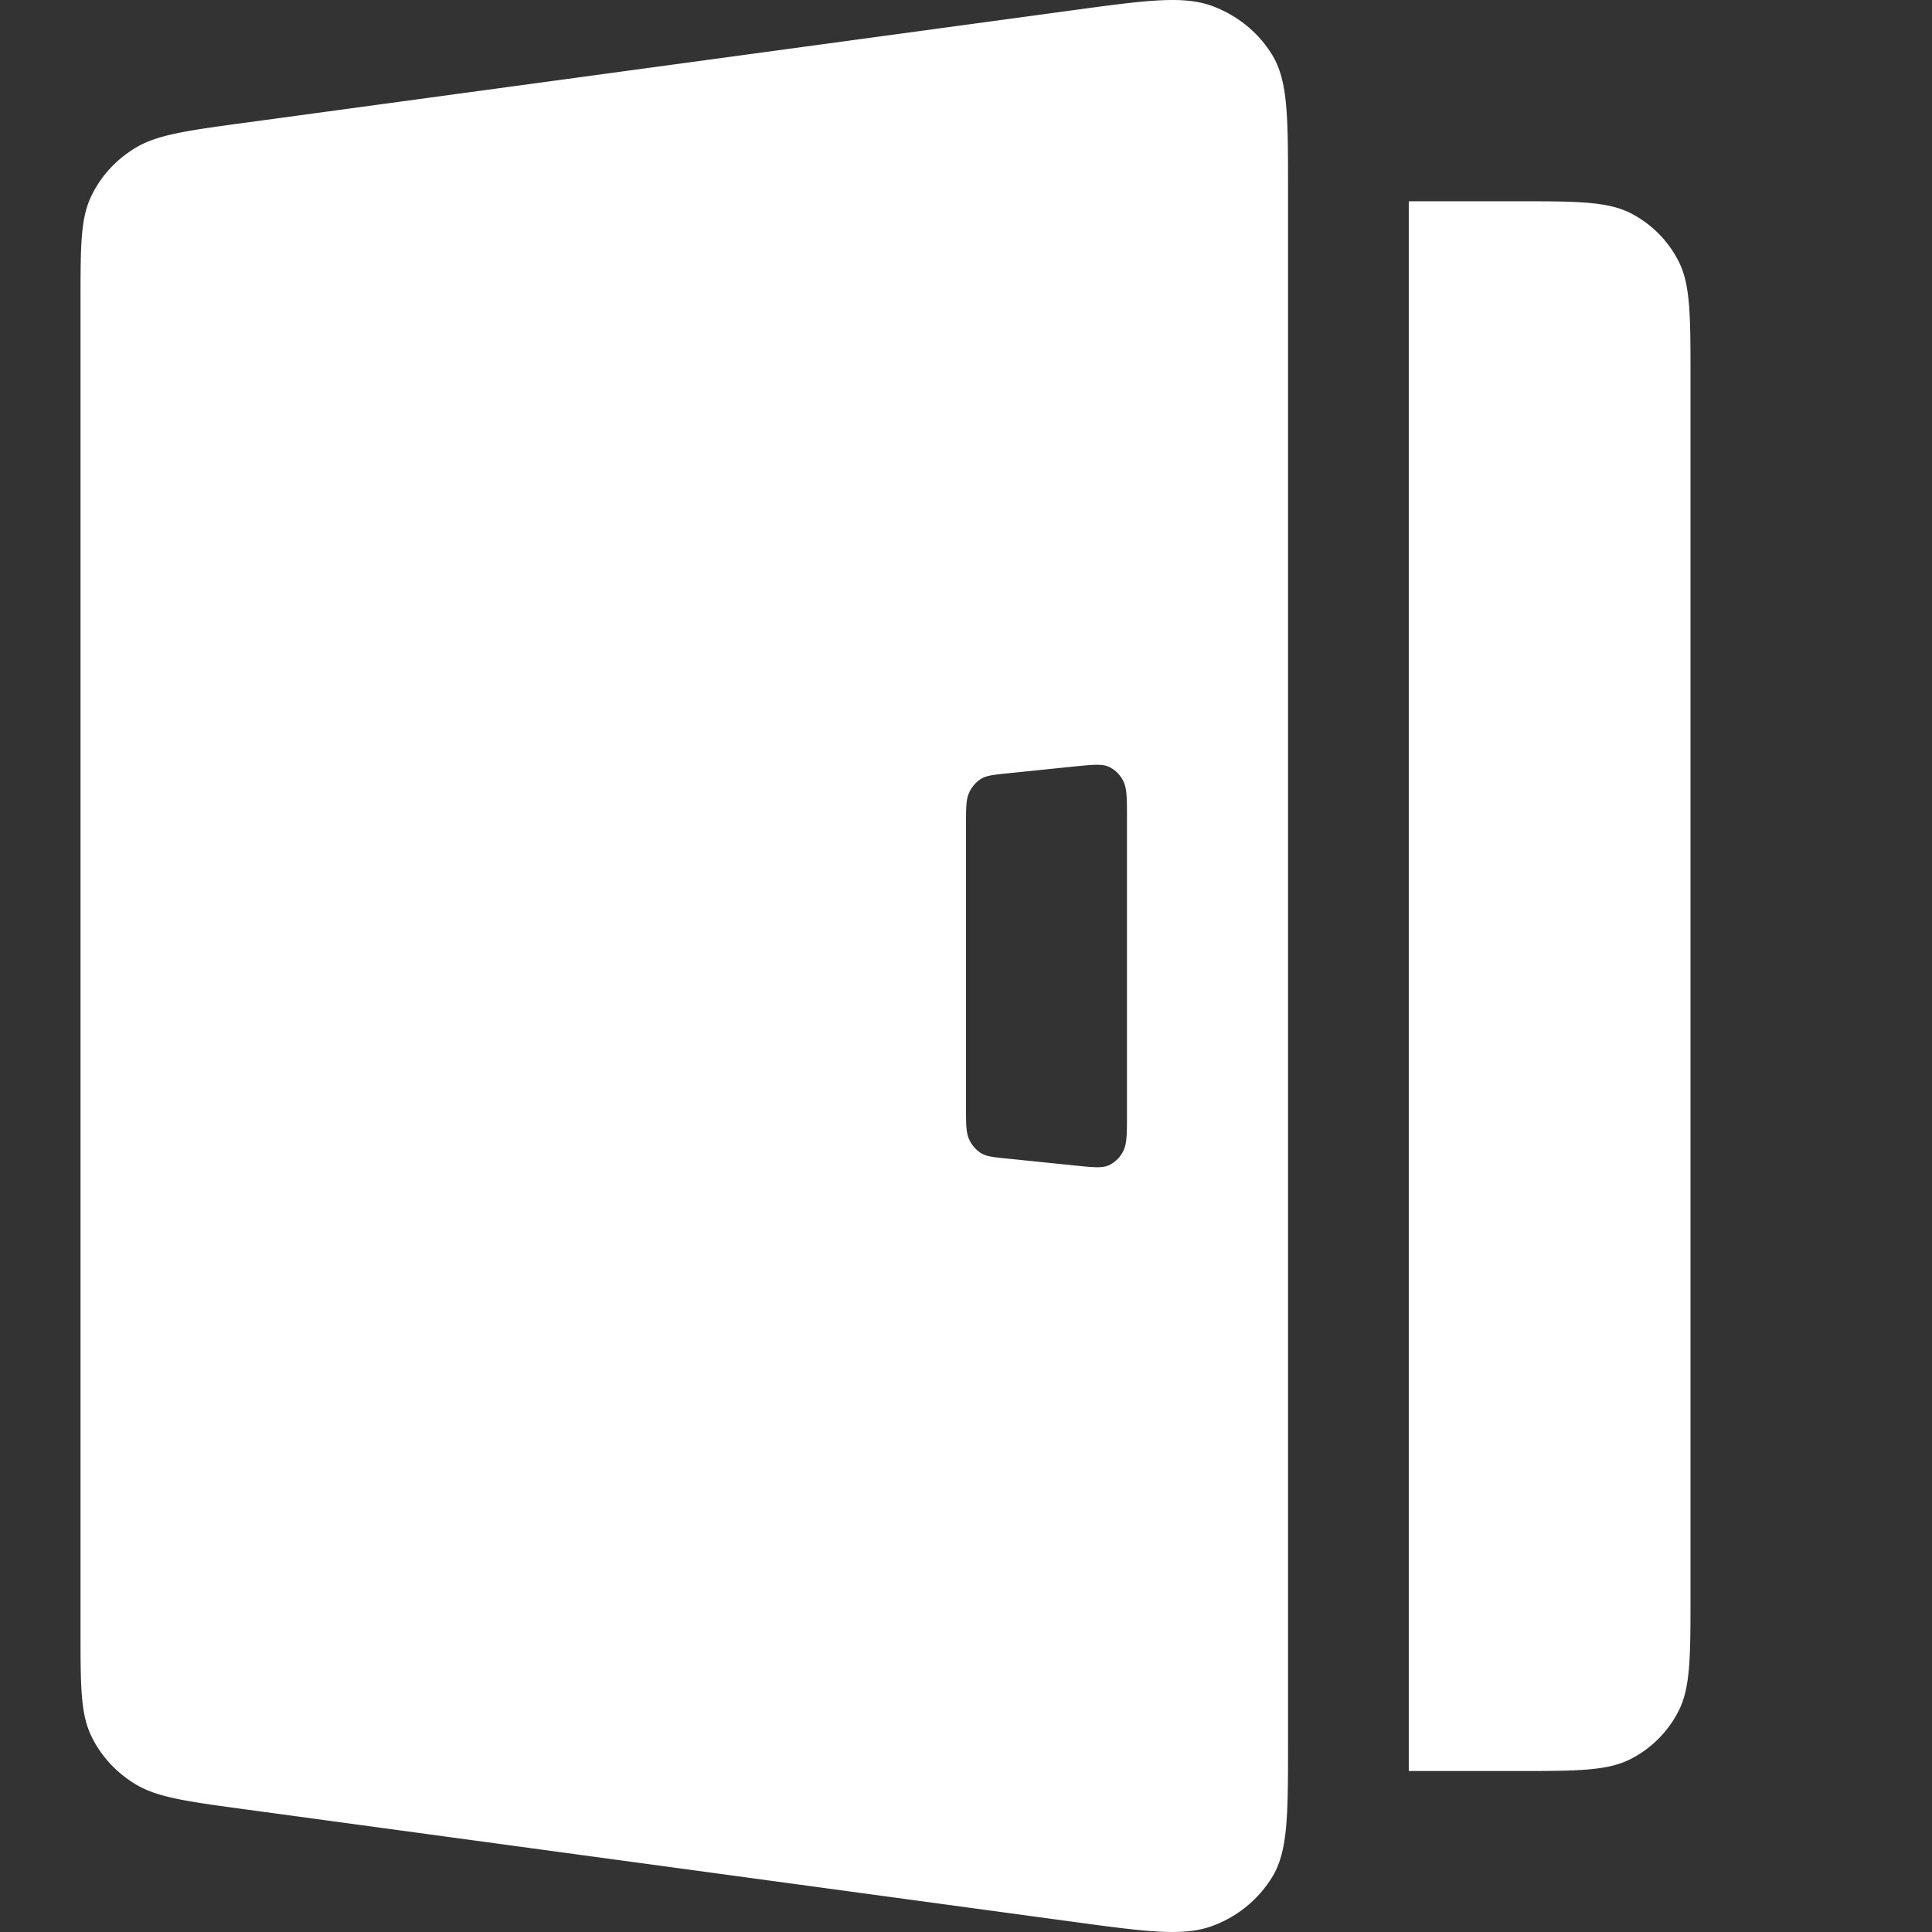<svg width="28" height="28" viewBox="0 0 28 28" fill="none"
  xmlns="http://www.w3.org/2000/svg" class="OfVTMq_logo">
  <rect x="0" y="0" width="28" height="28" fill="#333333" stroke="none"/>
  <path fill-rule="evenodd" clip-rule="evenodd" d="M1.167 4.372c0-.804 0-1.207.156-1.53.137-.286.358-.528.637-.697.316-.192.735-.25 1.575-.364L15.515.153c1.087-.148 1.63-.222 2.053-.066.37.137.68.391.876.72.223.374.223.895.223 1.936v22.514c0 1.041 0 1.562-.223 1.936a1.702 1.702 0 0 1-.876.72c-.423.156-.966.082-2.054-.066L3.535 26.22c-.84-.114-1.26-.172-1.575-.364-.279-.17-.5-.411-.637-.697-.156-.323-.156-.726-.156-1.53V4.372ZM14 11.962c0-.244 0-.367.041-.463a.459.459 0 0 1 .167-.205c.082-.055.191-.066.41-.088l.975-.1c.257-.025.385-.038.484.01.087.042.16.115.205.209.051.106.051.25.051.539v4.272c0 .289 0 .433-.051.54a.446.446 0 0 1-.205.209c-.099.047-.227.034-.484.008l-.976-.1c-.218-.021-.327-.032-.409-.087a.459.459 0 0 1-.167-.205C14 16.405 14 16.282 14 16.037v-4.074Zm7.96-9.045h-1.543v22.75h1.542c.89 0 1.334 0 1.674-.174a1.59 1.59 0 0 0 .694-.696c.173-.34.173-.786.173-1.678V5.465c0-.892 0-1.338-.173-1.679a1.59 1.59 0 0 0-.694-.696c-.34-.173-.784-.173-1.674-.173Z" fill="white"></path>
</svg>